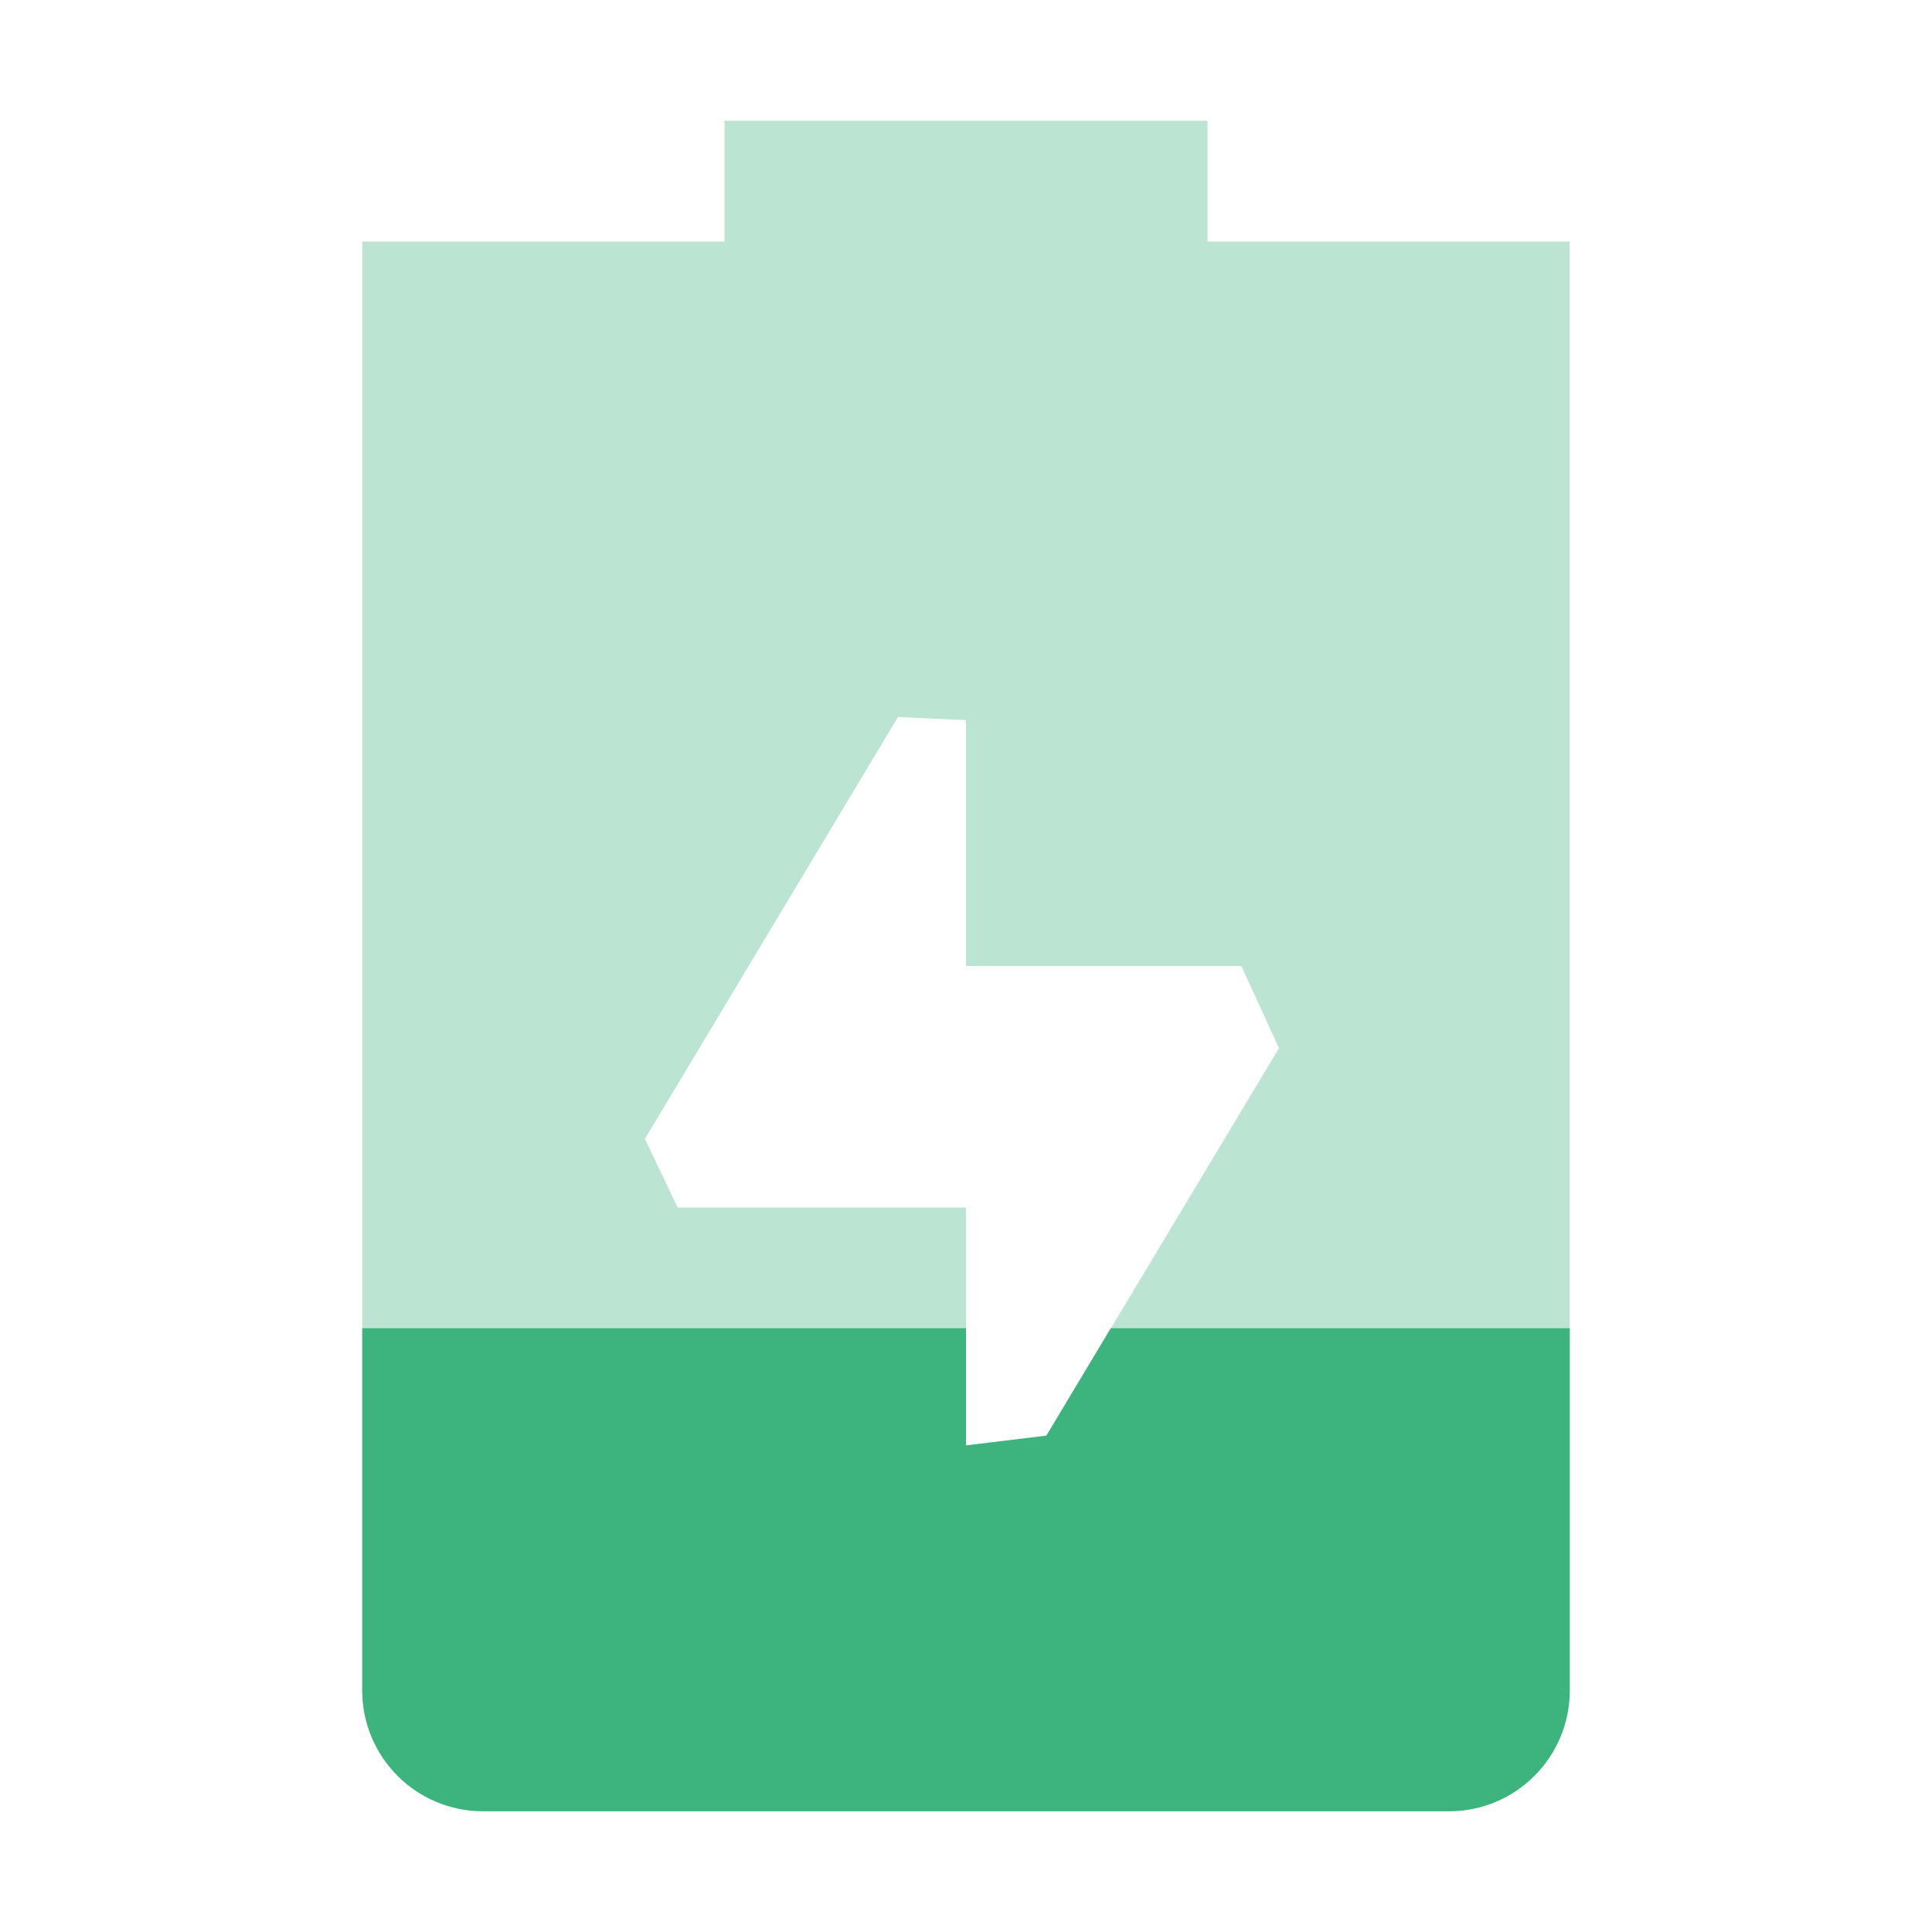 <?xml version="1.0" encoding="UTF-8" standalone="no"?>
<svg
   width="16"
   height="16"
   version="1.1"
   id="svg6"
   sodipodi:docname="battery-level-20-charging-symbolic.svg"
   inkscape:version="1.1.2 (0a00cf5339, 2022-02-04)"
   xmlns:inkscape="http://www.inkscape.org/namespaces/inkscape"
   xmlns:sodipodi="http://sodipodi.sourceforge.net/DTD/sodipodi-0.dtd"
   xmlns="http://www.w3.org/2000/svg"
   xmlns:svg="http://www.w3.org/2000/svg">
  <defs
     id="defs10" />
  <sodipodi:namedview
     id="namedview8"
     pagecolor="#ffffff"
     bordercolor="#666666"
     borderopacity="1.0"
     inkscape:pageshadow="2"
     inkscape:pageopacity="0.0"
     inkscape:pagecheckerboard="0"
     showgrid="false"
     inkscape:zoom="42.625"
     inkscape:cx="8"
     inkscape:cy="7.9765396"
     inkscape:window-width="1811"
     inkscape:window-height="967"
     inkscape:window-x="0"
     inkscape:window-y="29"
     inkscape:window-maximized="1"
     inkscape:current-layer="svg6" />
  <path
     style="opacity:0.35;fill:#3db47e"
     class="success"
     d="M 6,1 V 2 H 3 v 12 c 0,0.55 0.446,1 1,1 h 8 c 0.554,0 1,-0.45 1,-1 V 2 H 10 V 1 Z m 2,4.964 v 0 V 8 h 2.28 l 0.312,0.68 v 0 L 8,13 V 10 H 5.612 v 0 L 5.341,9.432 7.437,5.938 Z"
     id="path2"
     sodipodi:nodetypes="cccssssccccccccccccccccc" />
  <path
     style="fill:#3db47e"
     class="success"
     d="m 3,11 v 3 c 0,0.55 0.446,1 1,1 h 8 c 0.554,0 1,-0.45 1,-1 V 11 H 9.199 l -0.533,0.889 v 0 L 8,11.97 V 11 Z"
     id="path4"
     sodipodi:nodetypes="cssssccccccc" />
</svg>
